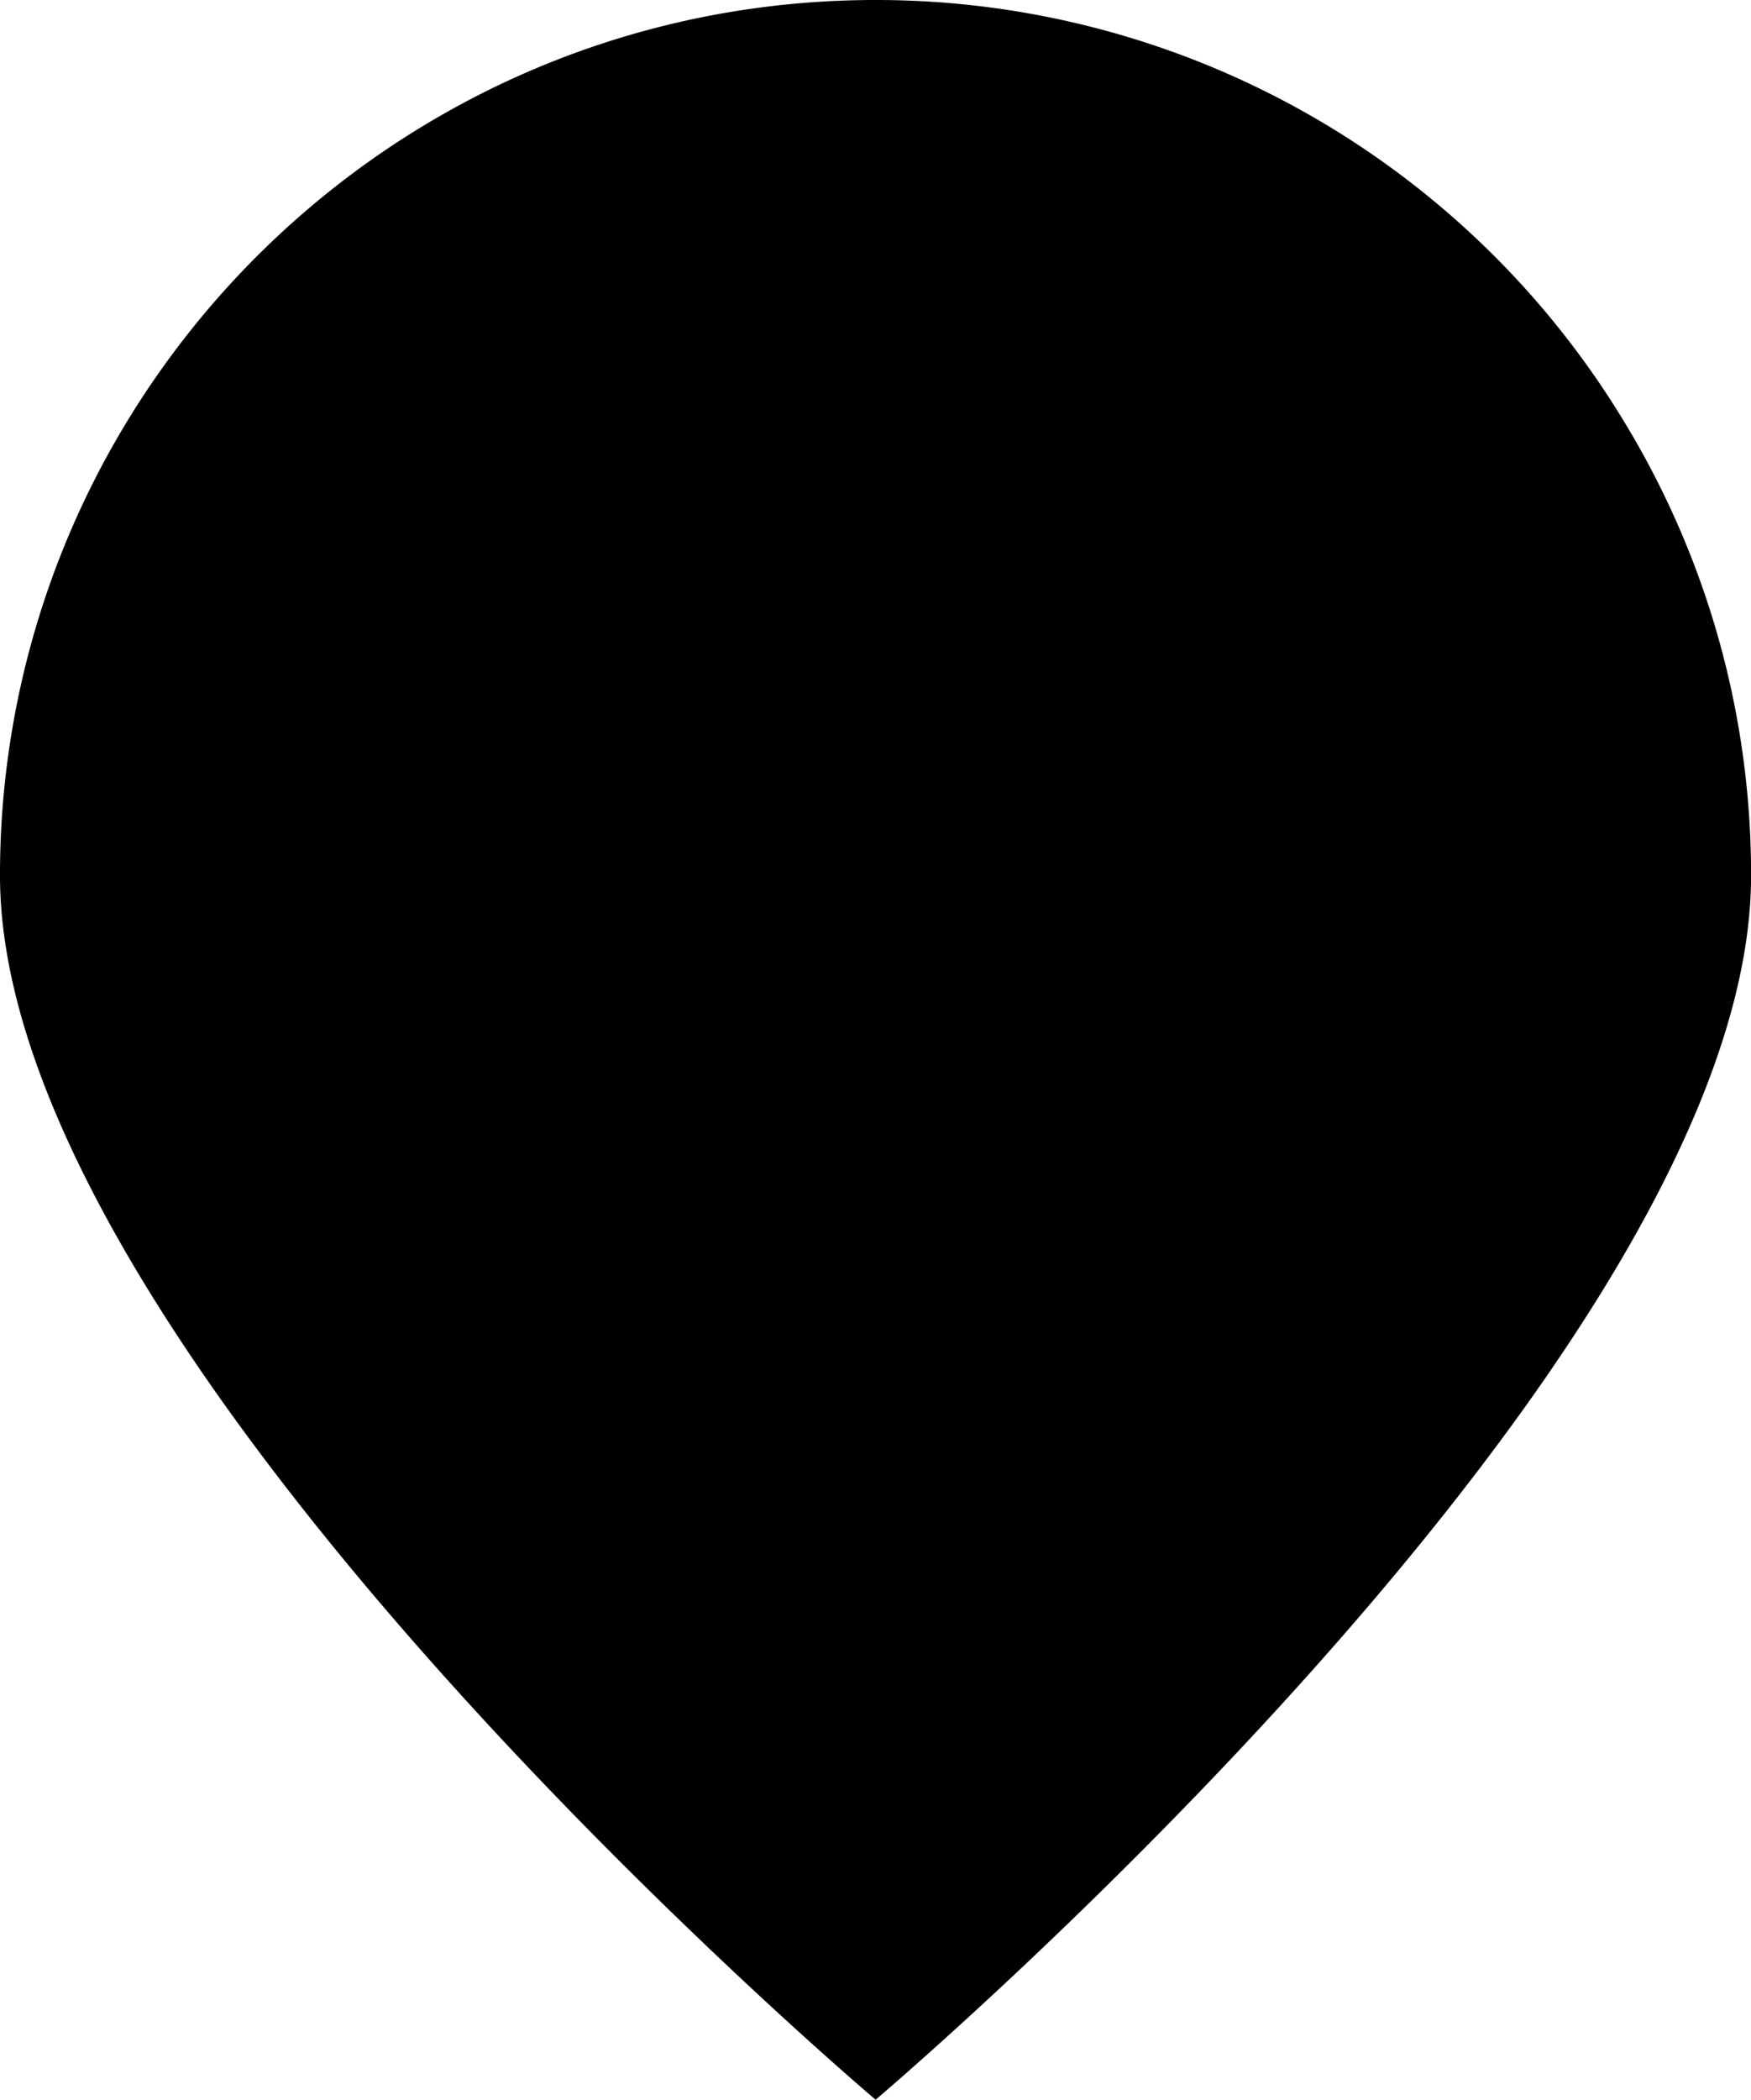 <svg xmlns="http://www.w3.org/2000/svg" viewBox="0 0 24.699 29.605" fill="currentColor"><path d="M22.945 6.004A12.334 12.334 0 0 0 12.351 0c-4.5 0-8.437 2.407-10.596 6.004A12.29 12.29 0 0 0 0 12.349c0 2.223 1.313 4.829 3.08 7.333 3.658 5.18 9.271 9.923 9.271 9.923s5.612-4.743 9.271-9.923c1.768-2.505 3.078-5.111 3.078-7.333a12.271 12.271 0 0 0-1.755-6.345z"/><circle cx="12.35" cy="12.422" r="4.804"/></svg>
